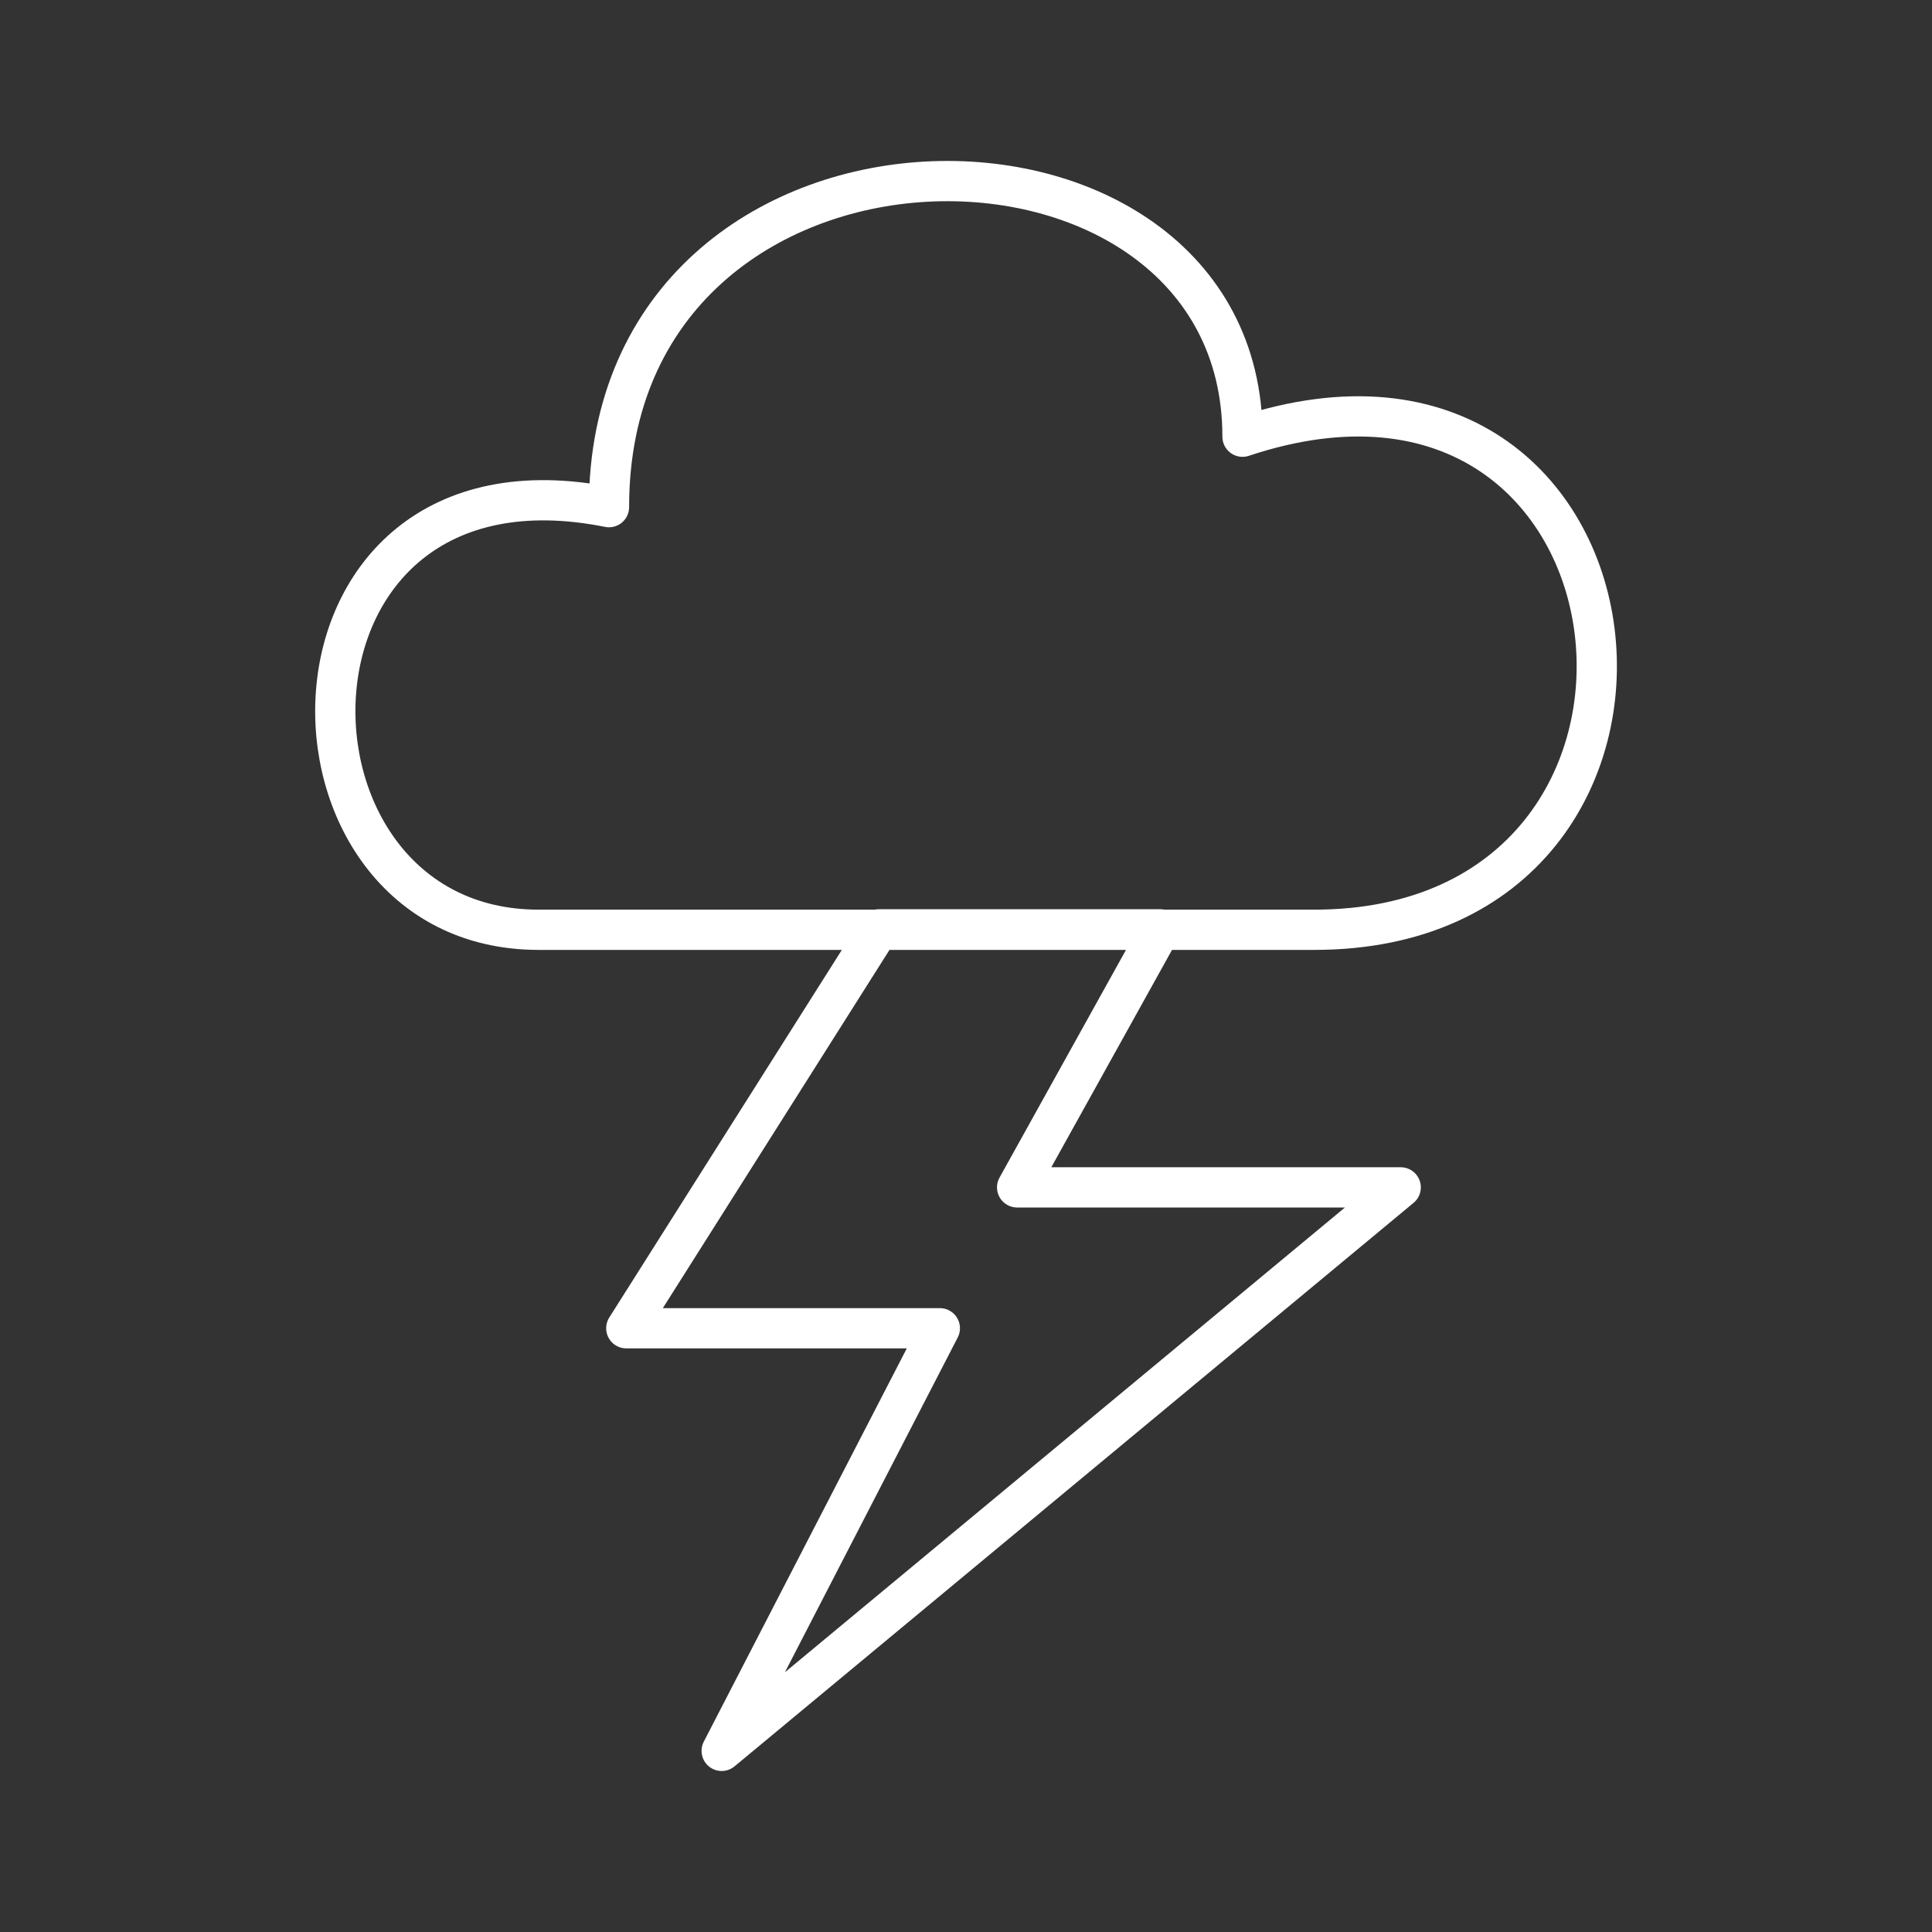 <svg viewBox="0 0 48 48" xmlns="http://www.w3.org/2000/svg">
 <rect x="0" y="0" width="48" height="48" fill="#333333" stroke="none"/>
 <defs>
  <style>.a{fill:none;stroke:#fff;stroke-linecap:round;stroke-linejoin:round;}</style>
 </defs>
 <path class="a" d="m17.93 43.5 16.87-14h-9.53l3.56-6.41h-7l-6.27 9.91h7.79zm-4.55-20.4h19.27c10.46 0 8.71-15.74-1.78-12.25 0-8.74-15.74-8.74-15.74 1.75-8.75-1.75-8.75 10.5-1.75 10.5z"/>
</svg>
